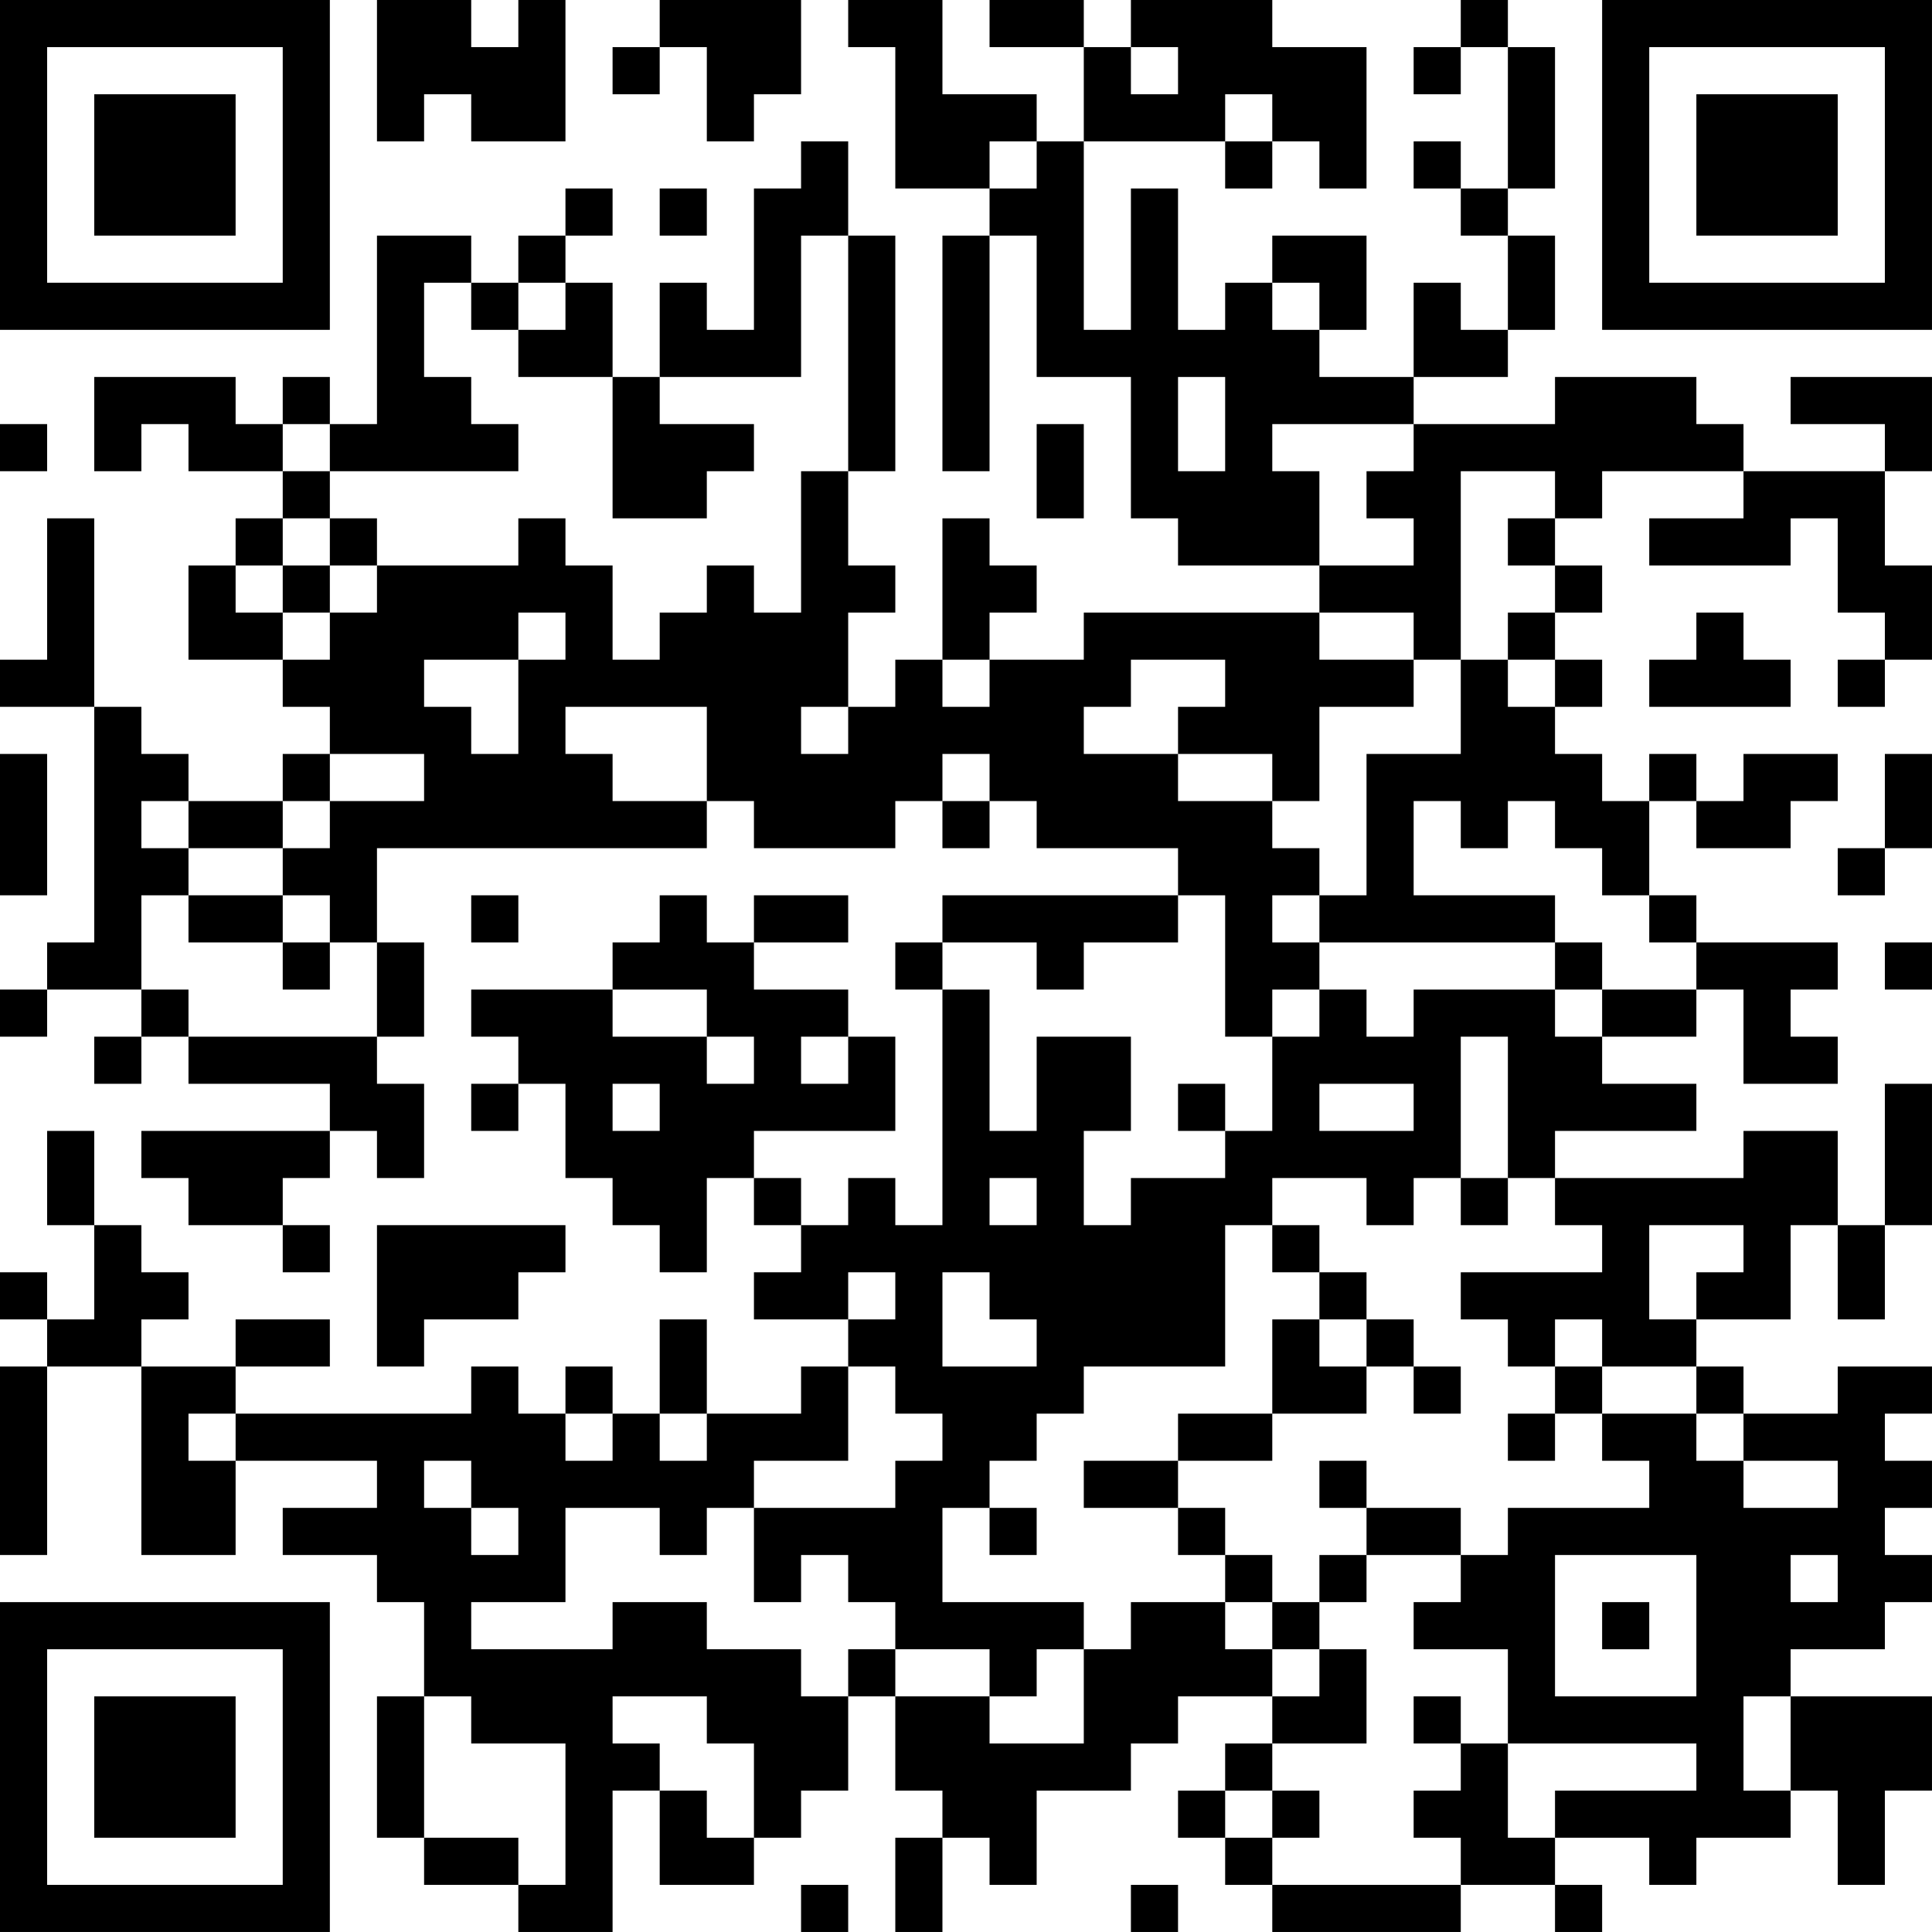 <?xml version="1.0" encoding="UTF-8"?>
<svg xmlns="http://www.w3.org/2000/svg" version="1.1" width="200" height="200" viewBox="0 0 200 200"><rect x="0" y="0" width="200" height="200" fill="#ffffff"/><g transform="scale(4.878)"><g transform="translate(0,0)"><path fill-rule="evenodd" d="M8 0L8 3L9 3L9 2L10 2L10 3L12 3L12 0L11 0L11 1L10 1L10 0ZM14 0L14 1L13 1L13 2L14 2L14 1L15 1L15 3L16 3L16 2L17 2L17 0ZM18 0L18 1L19 1L19 4L21 4L21 5L20 5L20 10L21 10L21 5L22 5L22 8L24 8L24 11L25 11L25 12L28 12L28 13L23 13L23 14L21 14L21 13L22 13L22 12L21 12L21 11L20 11L20 14L19 14L19 15L18 15L18 13L19 13L19 12L18 12L18 10L19 10L19 5L18 5L18 3L17 3L17 4L16 4L16 7L15 7L15 6L14 6L14 8L13 8L13 6L12 6L12 5L13 5L13 4L12 4L12 5L11 5L11 6L10 6L10 5L8 5L8 9L7 9L7 8L6 8L6 9L5 9L5 8L2 8L2 10L3 10L3 9L4 9L4 10L6 10L6 11L5 11L5 12L4 12L4 14L6 14L6 15L7 15L7 16L6 16L6 17L4 17L4 16L3 16L3 15L2 15L2 11L1 11L1 14L0 14L0 15L2 15L2 20L1 20L1 21L0 21L0 22L1 22L1 21L3 21L3 22L2 22L2 23L3 23L3 22L4 22L4 23L7 23L7 24L3 24L3 25L4 25L4 26L6 26L6 27L7 27L7 26L6 26L6 25L7 25L7 24L8 24L8 25L9 25L9 23L8 23L8 22L9 22L9 20L8 20L8 18L15 18L15 17L16 17L16 18L19 18L19 17L20 17L20 18L21 18L21 17L22 17L22 18L25 18L25 19L20 19L20 20L19 20L19 21L20 21L20 26L19 26L19 25L18 25L18 26L17 26L17 25L16 25L16 24L19 24L19 22L18 22L18 21L16 21L16 20L18 20L18 19L16 19L16 20L15 20L15 19L14 19L14 20L13 20L13 21L10 21L10 22L11 22L11 23L10 23L10 24L11 24L11 23L12 23L12 25L13 25L13 26L14 26L14 27L15 27L15 25L16 25L16 26L17 26L17 27L16 27L16 28L18 28L18 29L17 29L17 30L15 30L15 28L14 28L14 30L13 30L13 29L12 29L12 30L11 30L11 29L10 29L10 30L5 30L5 29L7 29L7 28L5 28L5 29L3 29L3 28L4 28L4 27L3 27L3 26L2 26L2 24L1 24L1 26L2 26L2 28L1 28L1 27L0 27L0 28L1 28L1 29L0 29L0 33L1 33L1 29L3 29L3 33L5 33L5 31L8 31L8 32L6 32L6 33L8 33L8 34L9 34L9 36L8 36L8 39L9 39L9 40L11 40L11 41L13 41L13 38L14 38L14 40L16 40L16 39L17 39L17 38L18 38L18 36L19 36L19 38L20 38L20 39L19 39L19 41L20 41L20 39L21 39L21 40L22 40L22 38L24 38L24 37L25 37L25 36L27 36L27 37L26 37L26 38L25 38L25 39L26 39L26 40L27 40L27 41L31 41L31 40L33 40L33 41L34 41L34 40L33 40L33 39L35 39L35 40L36 40L36 39L38 39L38 38L39 38L39 40L40 40L40 38L41 38L41 36L38 36L38 35L40 35L40 34L41 34L41 33L40 33L40 32L41 32L41 31L40 31L40 30L41 30L41 29L39 29L39 30L37 30L37 29L36 29L36 28L38 28L38 26L39 26L39 28L40 28L40 26L41 26L41 23L40 23L40 26L39 26L39 24L37 24L37 25L33 25L33 24L36 24L36 23L34 23L34 22L36 22L36 21L37 21L37 23L39 23L39 22L38 22L38 21L39 21L39 20L36 20L36 19L35 19L35 17L36 17L36 18L38 18L38 17L39 17L39 16L37 16L37 17L36 17L36 16L35 16L35 17L34 17L34 16L33 16L33 15L34 15L34 14L33 14L33 13L34 13L34 12L33 12L33 11L34 11L34 10L37 10L37 11L35 11L35 12L38 12L38 11L39 11L39 13L40 13L40 14L39 14L39 15L40 15L40 14L41 14L41 12L40 12L40 10L41 10L41 8L38 8L38 9L40 9L40 10L37 10L37 9L36 9L36 8L33 8L33 9L30 9L30 8L32 8L32 7L33 7L33 5L32 5L32 4L33 4L33 1L32 1L32 0L31 0L31 1L30 1L30 2L31 2L31 1L32 1L32 4L31 4L31 3L30 3L30 4L31 4L31 5L32 5L32 7L31 7L31 6L30 6L30 8L28 8L28 7L29 7L29 5L27 5L27 6L26 6L26 7L25 7L25 4L24 4L24 7L23 7L23 3L26 3L26 4L27 4L27 3L28 3L28 4L29 4L29 1L27 1L27 0L24 0L24 1L23 1L23 0L21 0L21 1L23 1L23 3L22 3L22 2L20 2L20 0ZM24 1L24 2L25 2L25 1ZM26 2L26 3L27 3L27 2ZM21 3L21 4L22 4L22 3ZM14 4L14 5L15 5L15 4ZM17 5L17 8L14 8L14 9L16 9L16 10L15 10L15 11L13 11L13 8L11 8L11 7L12 7L12 6L11 6L11 7L10 7L10 6L9 6L9 8L10 8L10 9L11 9L11 10L7 10L7 9L6 9L6 10L7 10L7 11L6 11L6 12L5 12L5 13L6 13L6 14L7 14L7 13L8 13L8 12L11 12L11 11L12 11L12 12L13 12L13 14L14 14L14 13L15 13L15 12L16 12L16 13L17 13L17 10L18 10L18 5ZM27 6L27 7L28 7L28 6ZM25 8L25 10L26 10L26 8ZM0 9L0 10L1 10L1 9ZM22 9L22 11L23 11L23 9ZM27 9L27 10L28 10L28 12L30 12L30 11L29 11L29 10L30 10L30 9ZM31 10L31 14L30 14L30 13L28 13L28 14L30 14L30 15L28 15L28 17L27 17L27 16L25 16L25 15L26 15L26 14L24 14L24 15L23 15L23 16L25 16L25 17L27 17L27 18L28 18L28 19L27 19L27 20L28 20L28 21L27 21L27 22L26 22L26 19L25 19L25 20L23 20L23 21L22 21L22 20L20 20L20 21L21 21L21 24L22 24L22 22L24 22L24 24L23 24L23 26L24 26L24 25L26 25L26 24L27 24L27 22L28 22L28 21L29 21L29 22L30 22L30 21L33 21L33 22L34 22L34 21L36 21L36 20L35 20L35 19L34 19L34 18L33 18L33 17L32 17L32 18L31 18L31 17L30 17L30 19L33 19L33 20L28 20L28 19L29 19L29 16L31 16L31 14L32 14L32 15L33 15L33 14L32 14L32 13L33 13L33 12L32 12L32 11L33 11L33 10ZM7 11L7 12L6 12L6 13L7 13L7 12L8 12L8 11ZM11 13L11 14L9 14L9 15L10 15L10 16L11 16L11 14L12 14L12 13ZM36 13L36 14L35 14L35 15L38 15L38 14L37 14L37 13ZM20 14L20 15L21 15L21 14ZM12 15L12 16L13 16L13 17L15 17L15 15ZM17 15L17 16L18 16L18 15ZM0 16L0 19L1 19L1 16ZM7 16L7 17L6 17L6 18L4 18L4 17L3 17L3 18L4 18L4 19L3 19L3 21L4 21L4 22L8 22L8 20L7 20L7 19L6 19L6 18L7 18L7 17L9 17L9 16ZM20 16L20 17L21 17L21 16ZM40 16L40 18L39 18L39 19L40 19L40 18L41 18L41 16ZM4 19L4 20L6 20L6 21L7 21L7 20L6 20L6 19ZM10 19L10 20L11 20L11 19ZM33 20L33 21L34 21L34 20ZM40 20L40 21L41 21L41 20ZM13 21L13 22L15 22L15 23L16 23L16 22L15 22L15 21ZM17 22L17 23L18 23L18 22ZM31 22L31 25L30 25L30 26L29 26L29 25L27 25L27 26L26 26L26 29L23 29L23 30L22 30L22 31L21 31L21 32L20 32L20 34L23 34L23 35L22 35L22 36L21 36L21 35L19 35L19 34L18 34L18 33L17 33L17 34L16 34L16 32L19 32L19 31L20 31L20 30L19 30L19 29L18 29L18 31L16 31L16 32L15 32L15 33L14 33L14 32L12 32L12 34L10 34L10 35L13 35L13 34L15 34L15 35L17 35L17 36L18 36L18 35L19 35L19 36L21 36L21 37L23 37L23 35L24 35L24 34L26 34L26 35L27 35L27 36L28 36L28 35L29 35L29 37L27 37L27 38L26 38L26 39L27 39L27 40L31 40L31 39L30 39L30 38L31 38L31 37L32 37L32 39L33 39L33 38L36 38L36 37L32 37L32 35L30 35L30 34L31 34L31 33L32 33L32 32L35 32L35 31L34 31L34 30L36 30L36 31L37 31L37 32L39 32L39 31L37 31L37 30L36 30L36 29L34 29L34 28L33 28L33 29L32 29L32 28L31 28L31 27L34 27L34 26L33 26L33 25L32 25L32 22ZM13 23L13 24L14 24L14 23ZM25 23L25 24L26 24L26 23ZM28 23L28 24L30 24L30 23ZM21 25L21 26L22 26L22 25ZM31 25L31 26L32 26L32 25ZM8 26L8 29L9 29L9 28L11 28L11 27L12 27L12 26ZM27 26L27 27L28 27L28 28L27 28L27 30L25 30L25 31L23 31L23 32L25 32L25 33L26 33L26 34L27 34L27 35L28 35L28 34L29 34L29 33L31 33L31 32L29 32L29 31L28 31L28 32L29 32L29 33L28 33L28 34L27 34L27 33L26 33L26 32L25 32L25 31L27 31L27 30L29 30L29 29L30 29L30 30L31 30L31 29L30 29L30 28L29 28L29 27L28 27L28 26ZM35 26L35 28L36 28L36 27L37 27L37 26ZM18 27L18 28L19 28L19 27ZM20 27L20 29L22 29L22 28L21 28L21 27ZM28 28L28 29L29 29L29 28ZM33 29L33 30L32 30L32 31L33 31L33 30L34 30L34 29ZM4 30L4 31L5 31L5 30ZM12 30L12 31L13 31L13 30ZM14 30L14 31L15 31L15 30ZM9 31L9 32L10 32L10 33L11 33L11 32L10 32L10 31ZM21 32L21 33L22 33L22 32ZM33 33L33 36L36 36L36 33ZM38 33L38 34L39 34L39 33ZM34 34L34 35L35 35L35 34ZM9 36L9 39L11 39L11 40L12 40L12 37L10 37L10 36ZM13 36L13 37L14 37L14 38L15 38L15 39L16 39L16 37L15 37L15 36ZM30 36L30 37L31 37L31 36ZM37 36L37 38L38 38L38 36ZM27 38L27 39L28 39L28 38ZM17 40L17 41L18 41L18 40ZM24 40L24 41L25 41L25 40ZM0 0L0 7L7 7L7 0ZM1 1L1 6L6 6L6 1ZM2 2L2 5L5 5L5 2ZM34 0L34 7L41 7L41 0ZM35 1L35 6L40 6L40 1ZM36 2L36 5L39 5L39 2ZM0 34L0 41L7 41L7 34ZM1 35L1 40L6 40L6 35ZM2 36L2 39L5 39L5 36Z" fill="#000000"/></g></g></svg>
